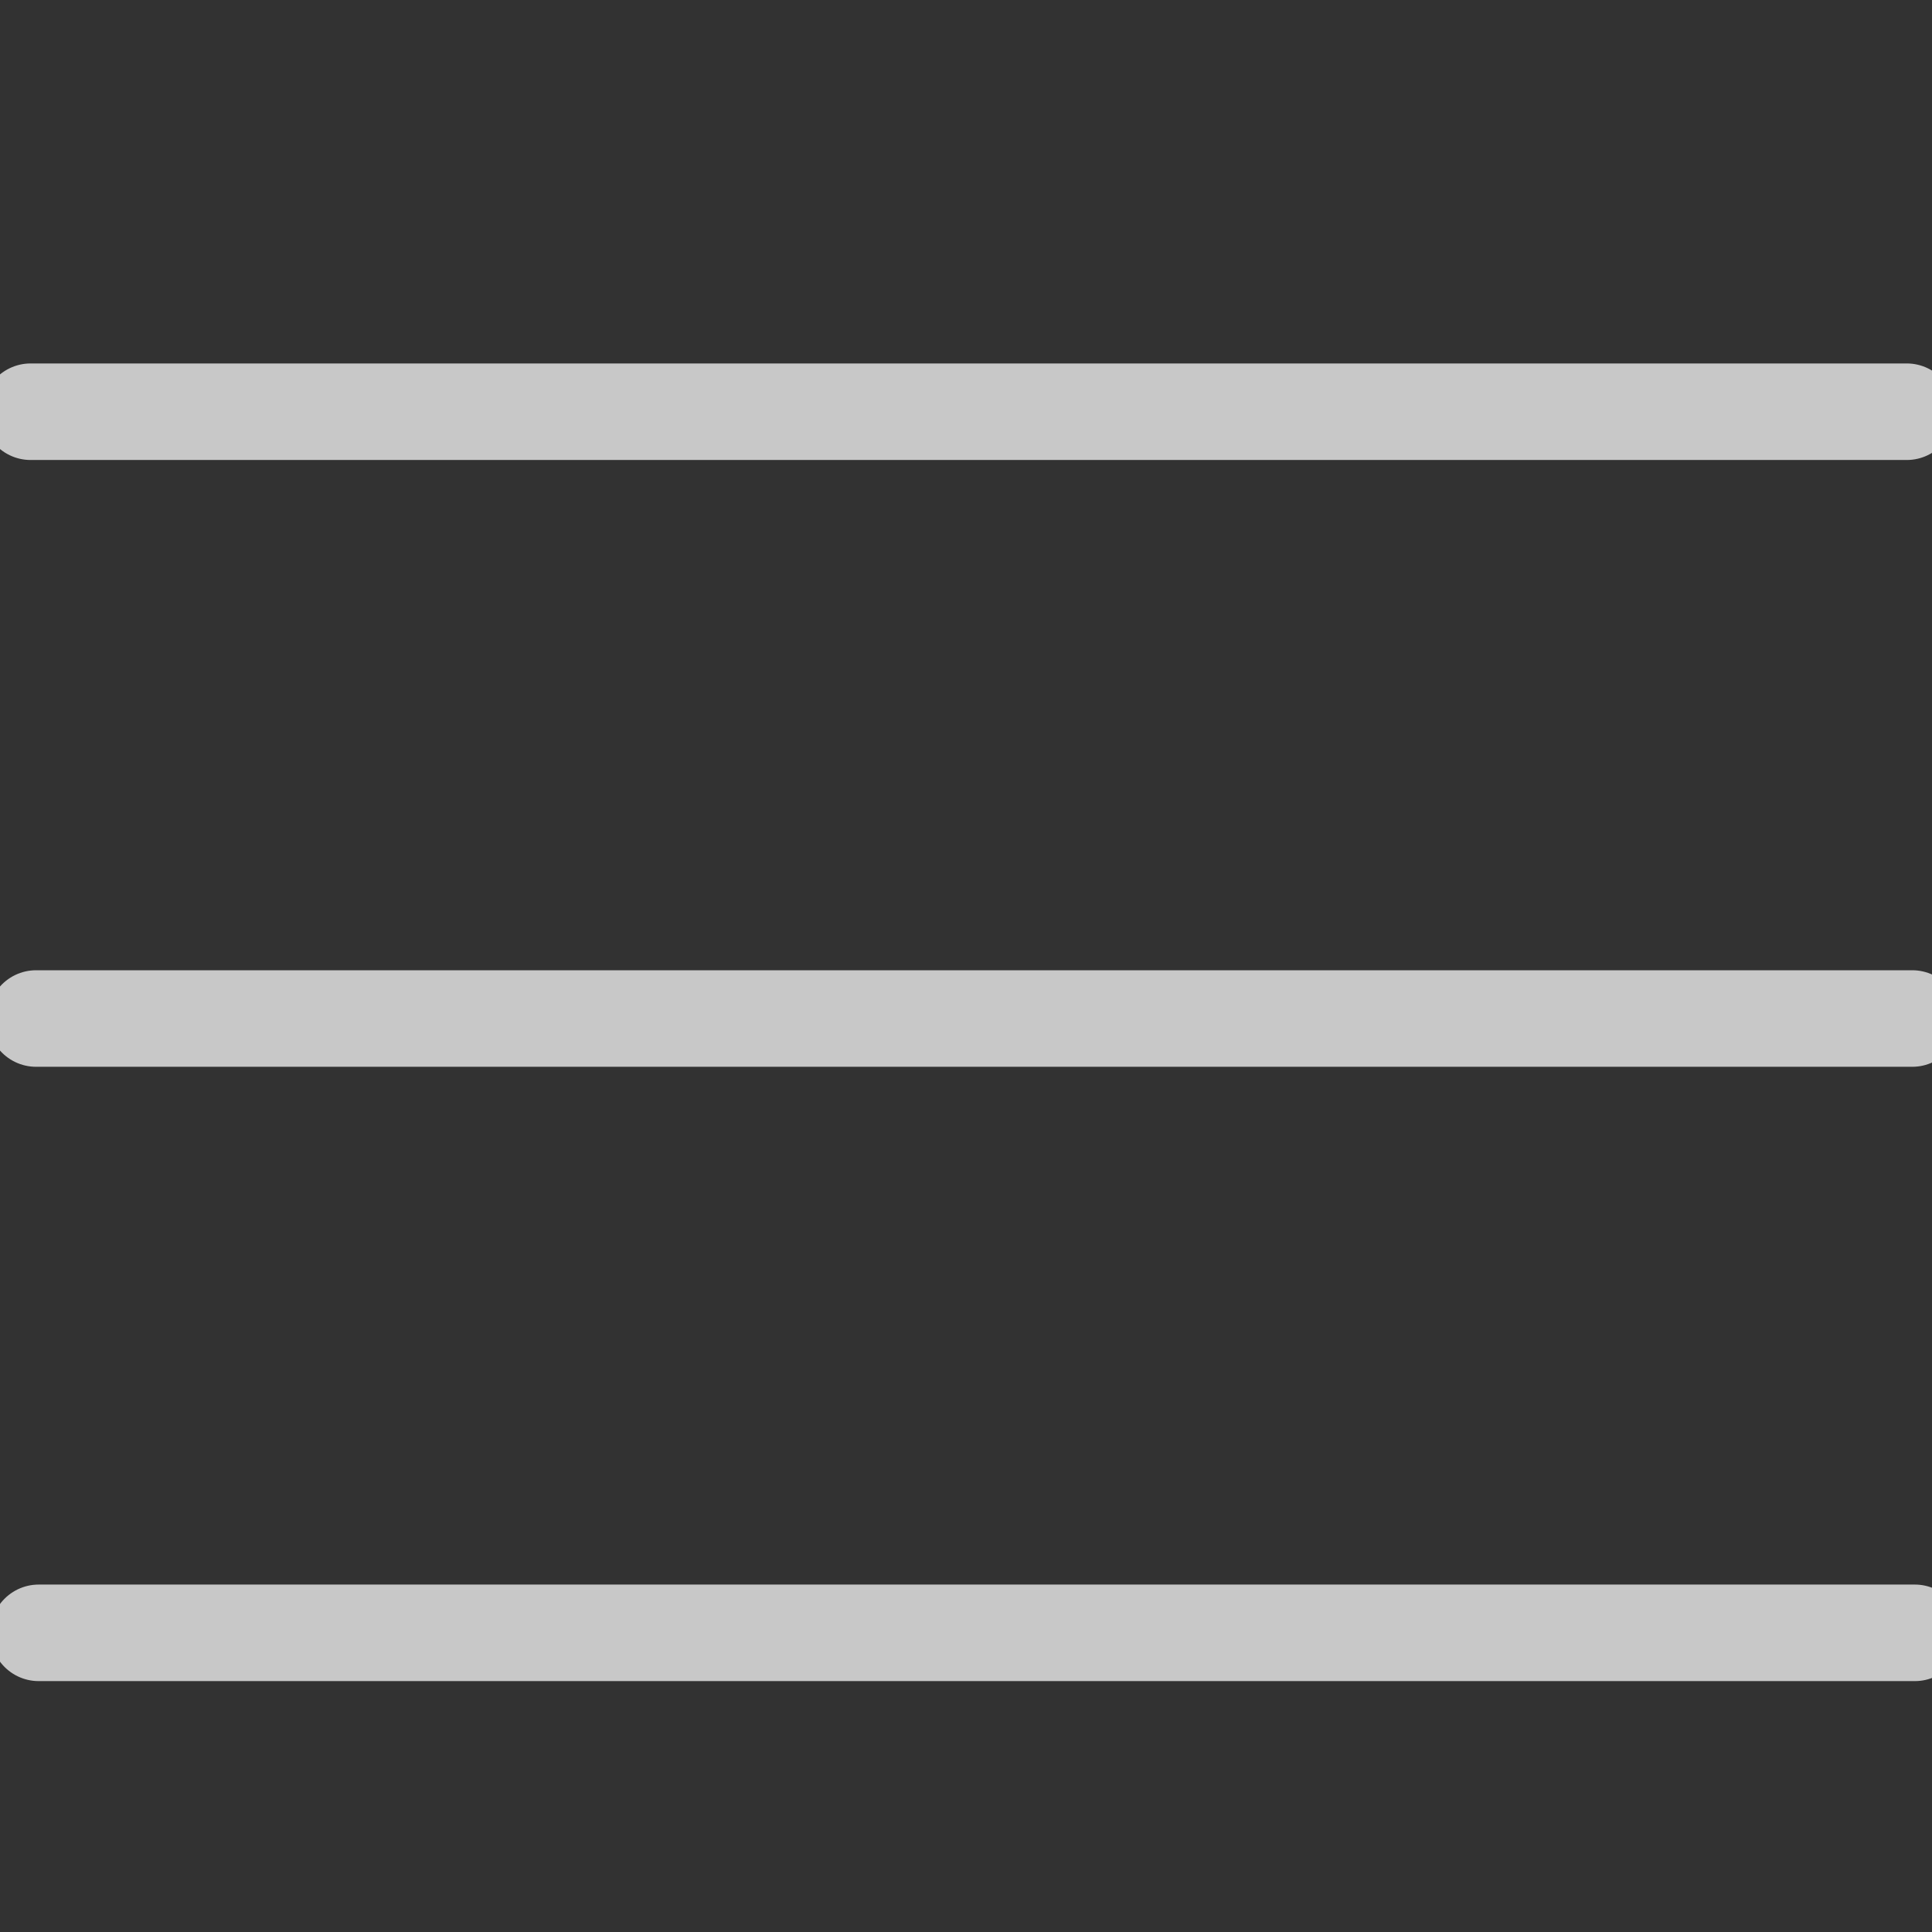 <svg width="650" height="650" version="1.1" viewBox="0 0 650 650" xmlns="http://www.w3.org/2000/svg">
 <rect x="-9.33" y="-5.573" width="671.82" height="670.47" fill="#323232" stroke-width="0" style="paint-order:markers fill stroke"/>
 <g fill="#fff" stroke="#c8c8c8" stroke-dashoffset="300.69" stroke-linecap="round" stroke-linejoin="round" stroke-miterlimit=".9" stroke-width="32.421">
  <rect x="10.289" y="138.49" width="631.23" height=".058" style="paint-order:markers fill stroke"/>
  <rect x="12.135" y="342.64" width="631.23" height=".058" style="paint-order:markers fill stroke"/>
  <rect x="13.006" y="549.32" width="631.23" height=".058" style="paint-order:markers fill stroke"/>
 </g>
</svg>
